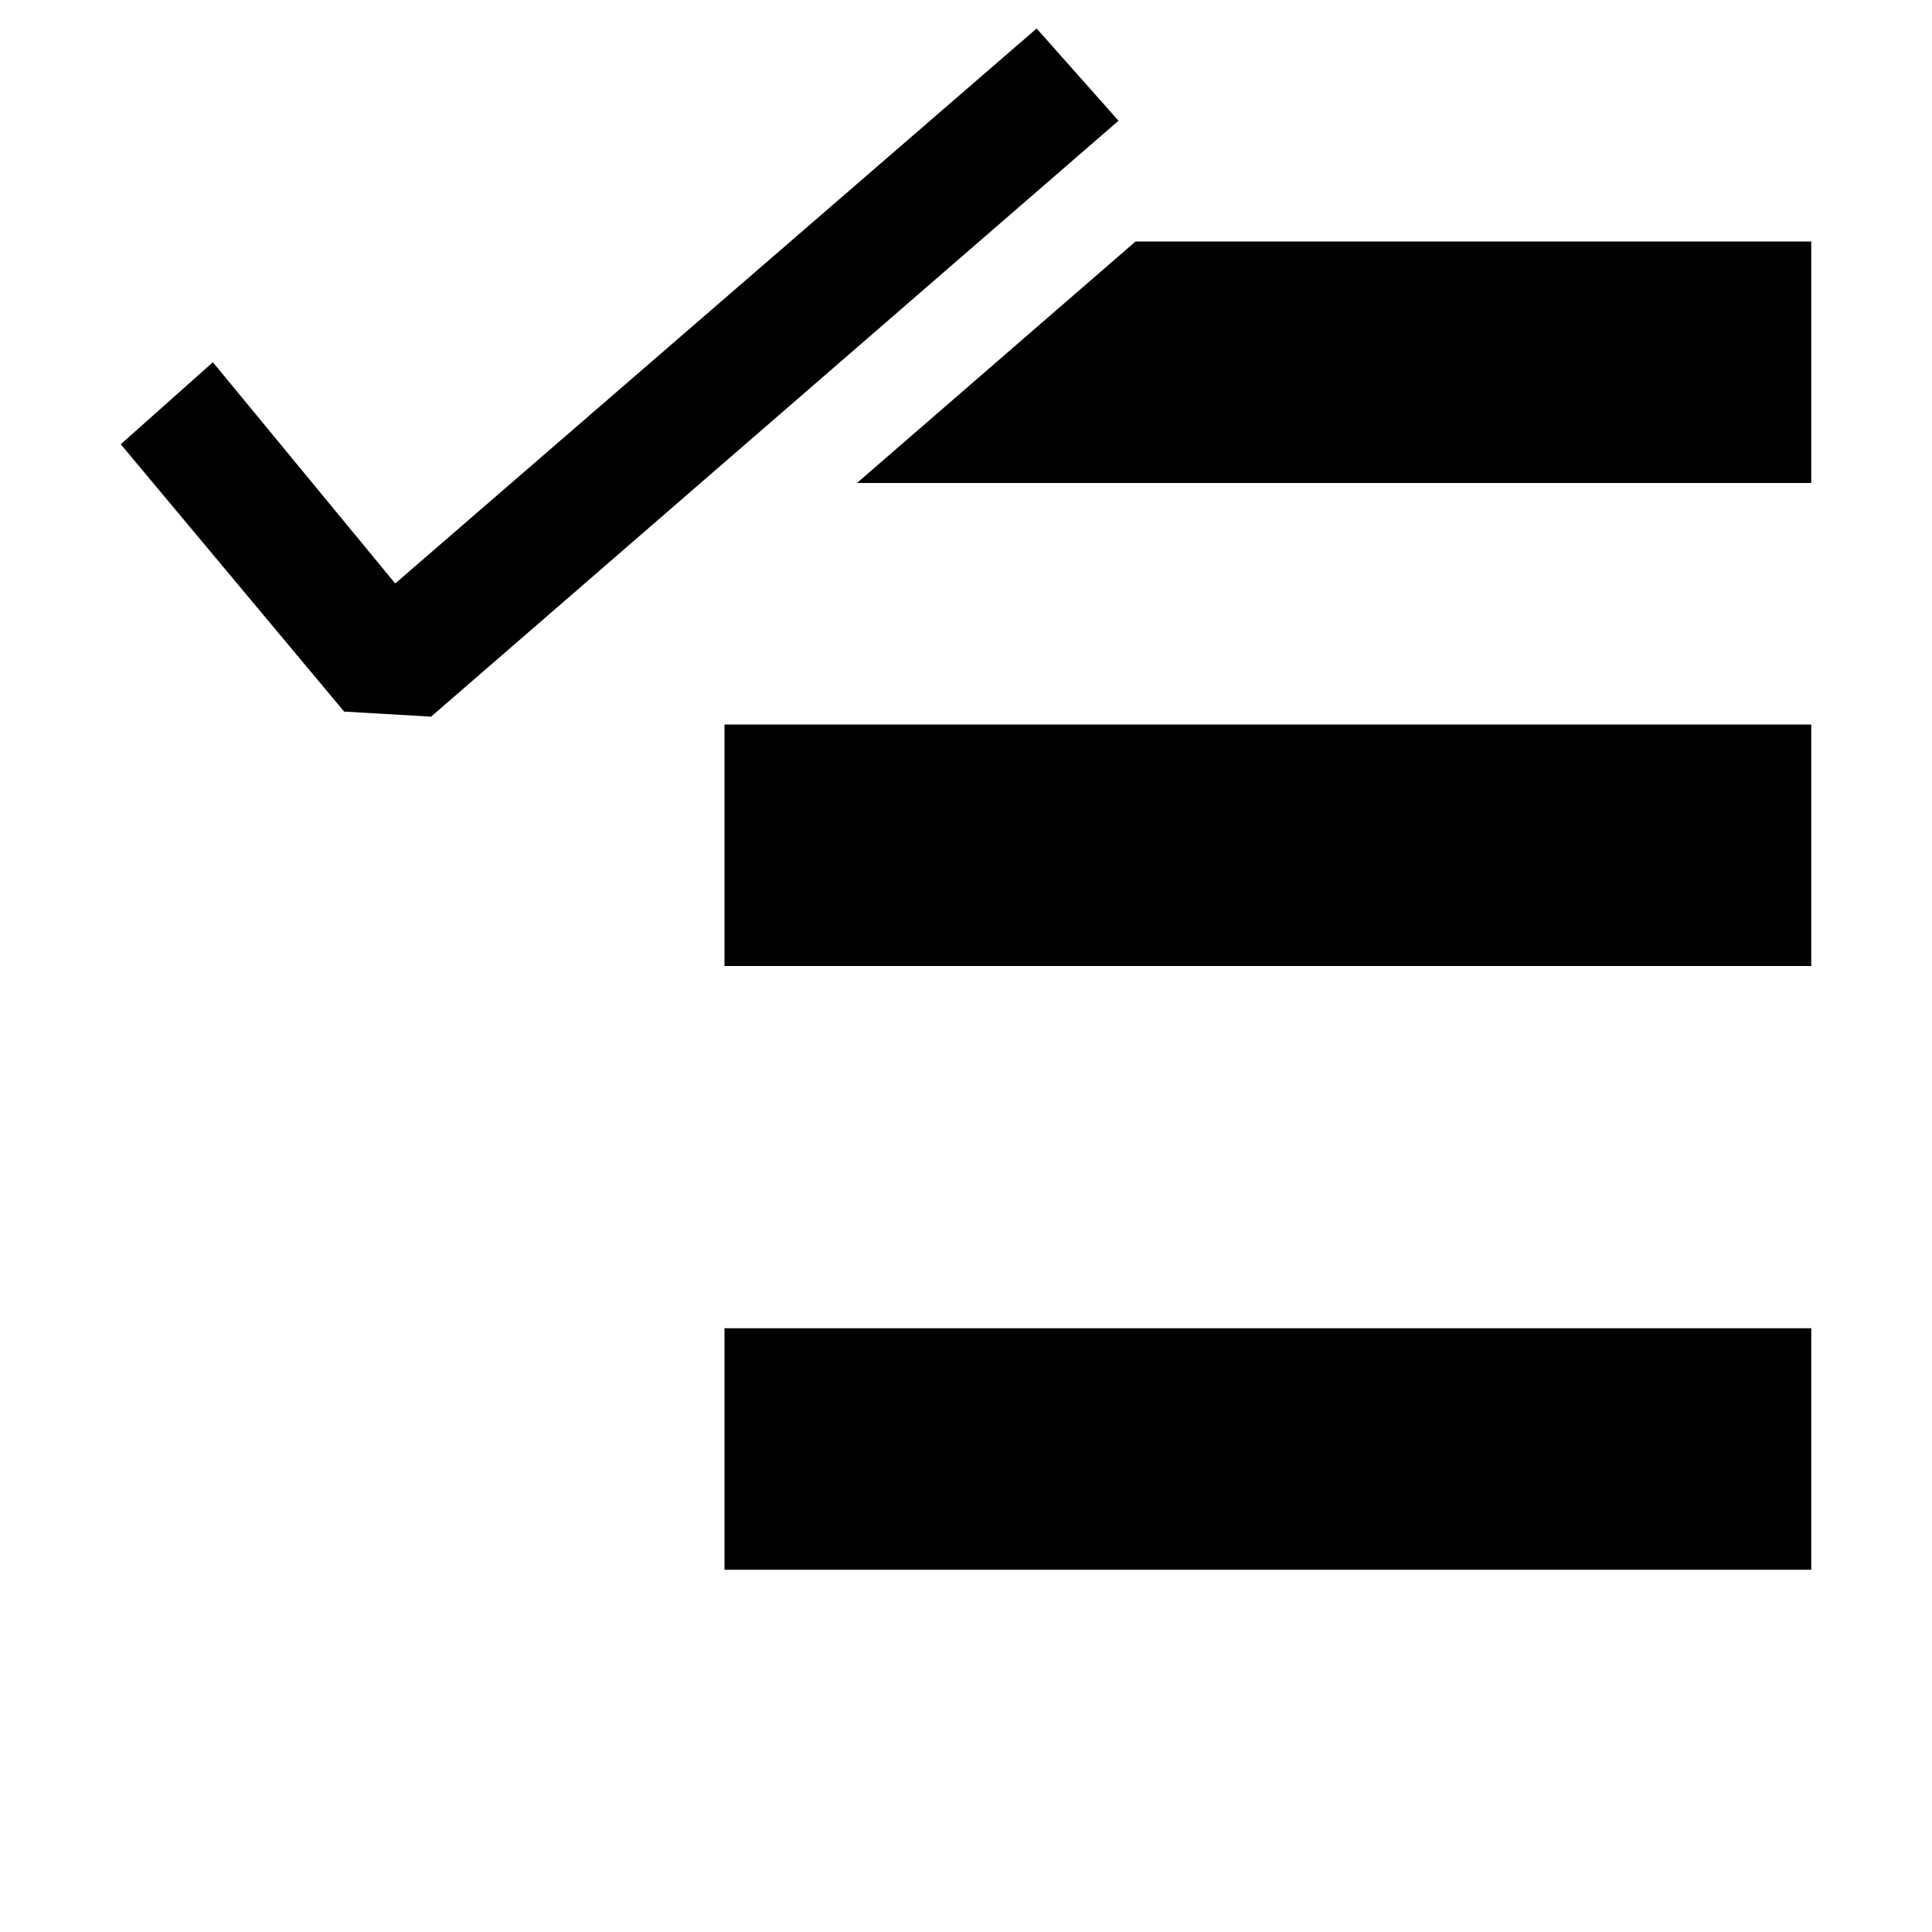 <svg width="16" height="16" xmlns="http://www.w3.org/2000/svg"><path fill-rule="evenodd" clip-rule="evenodd" d="M3.57 5.935L9.263 1 8.585.236 3.273 4.832 1.763 3 1 3.679l1.85 2.214.72.042zM15 4H7.097l2.307-2H15v2zM6 6h9v2H6V6zm9 5H6v2h9v-2z"/></svg>
